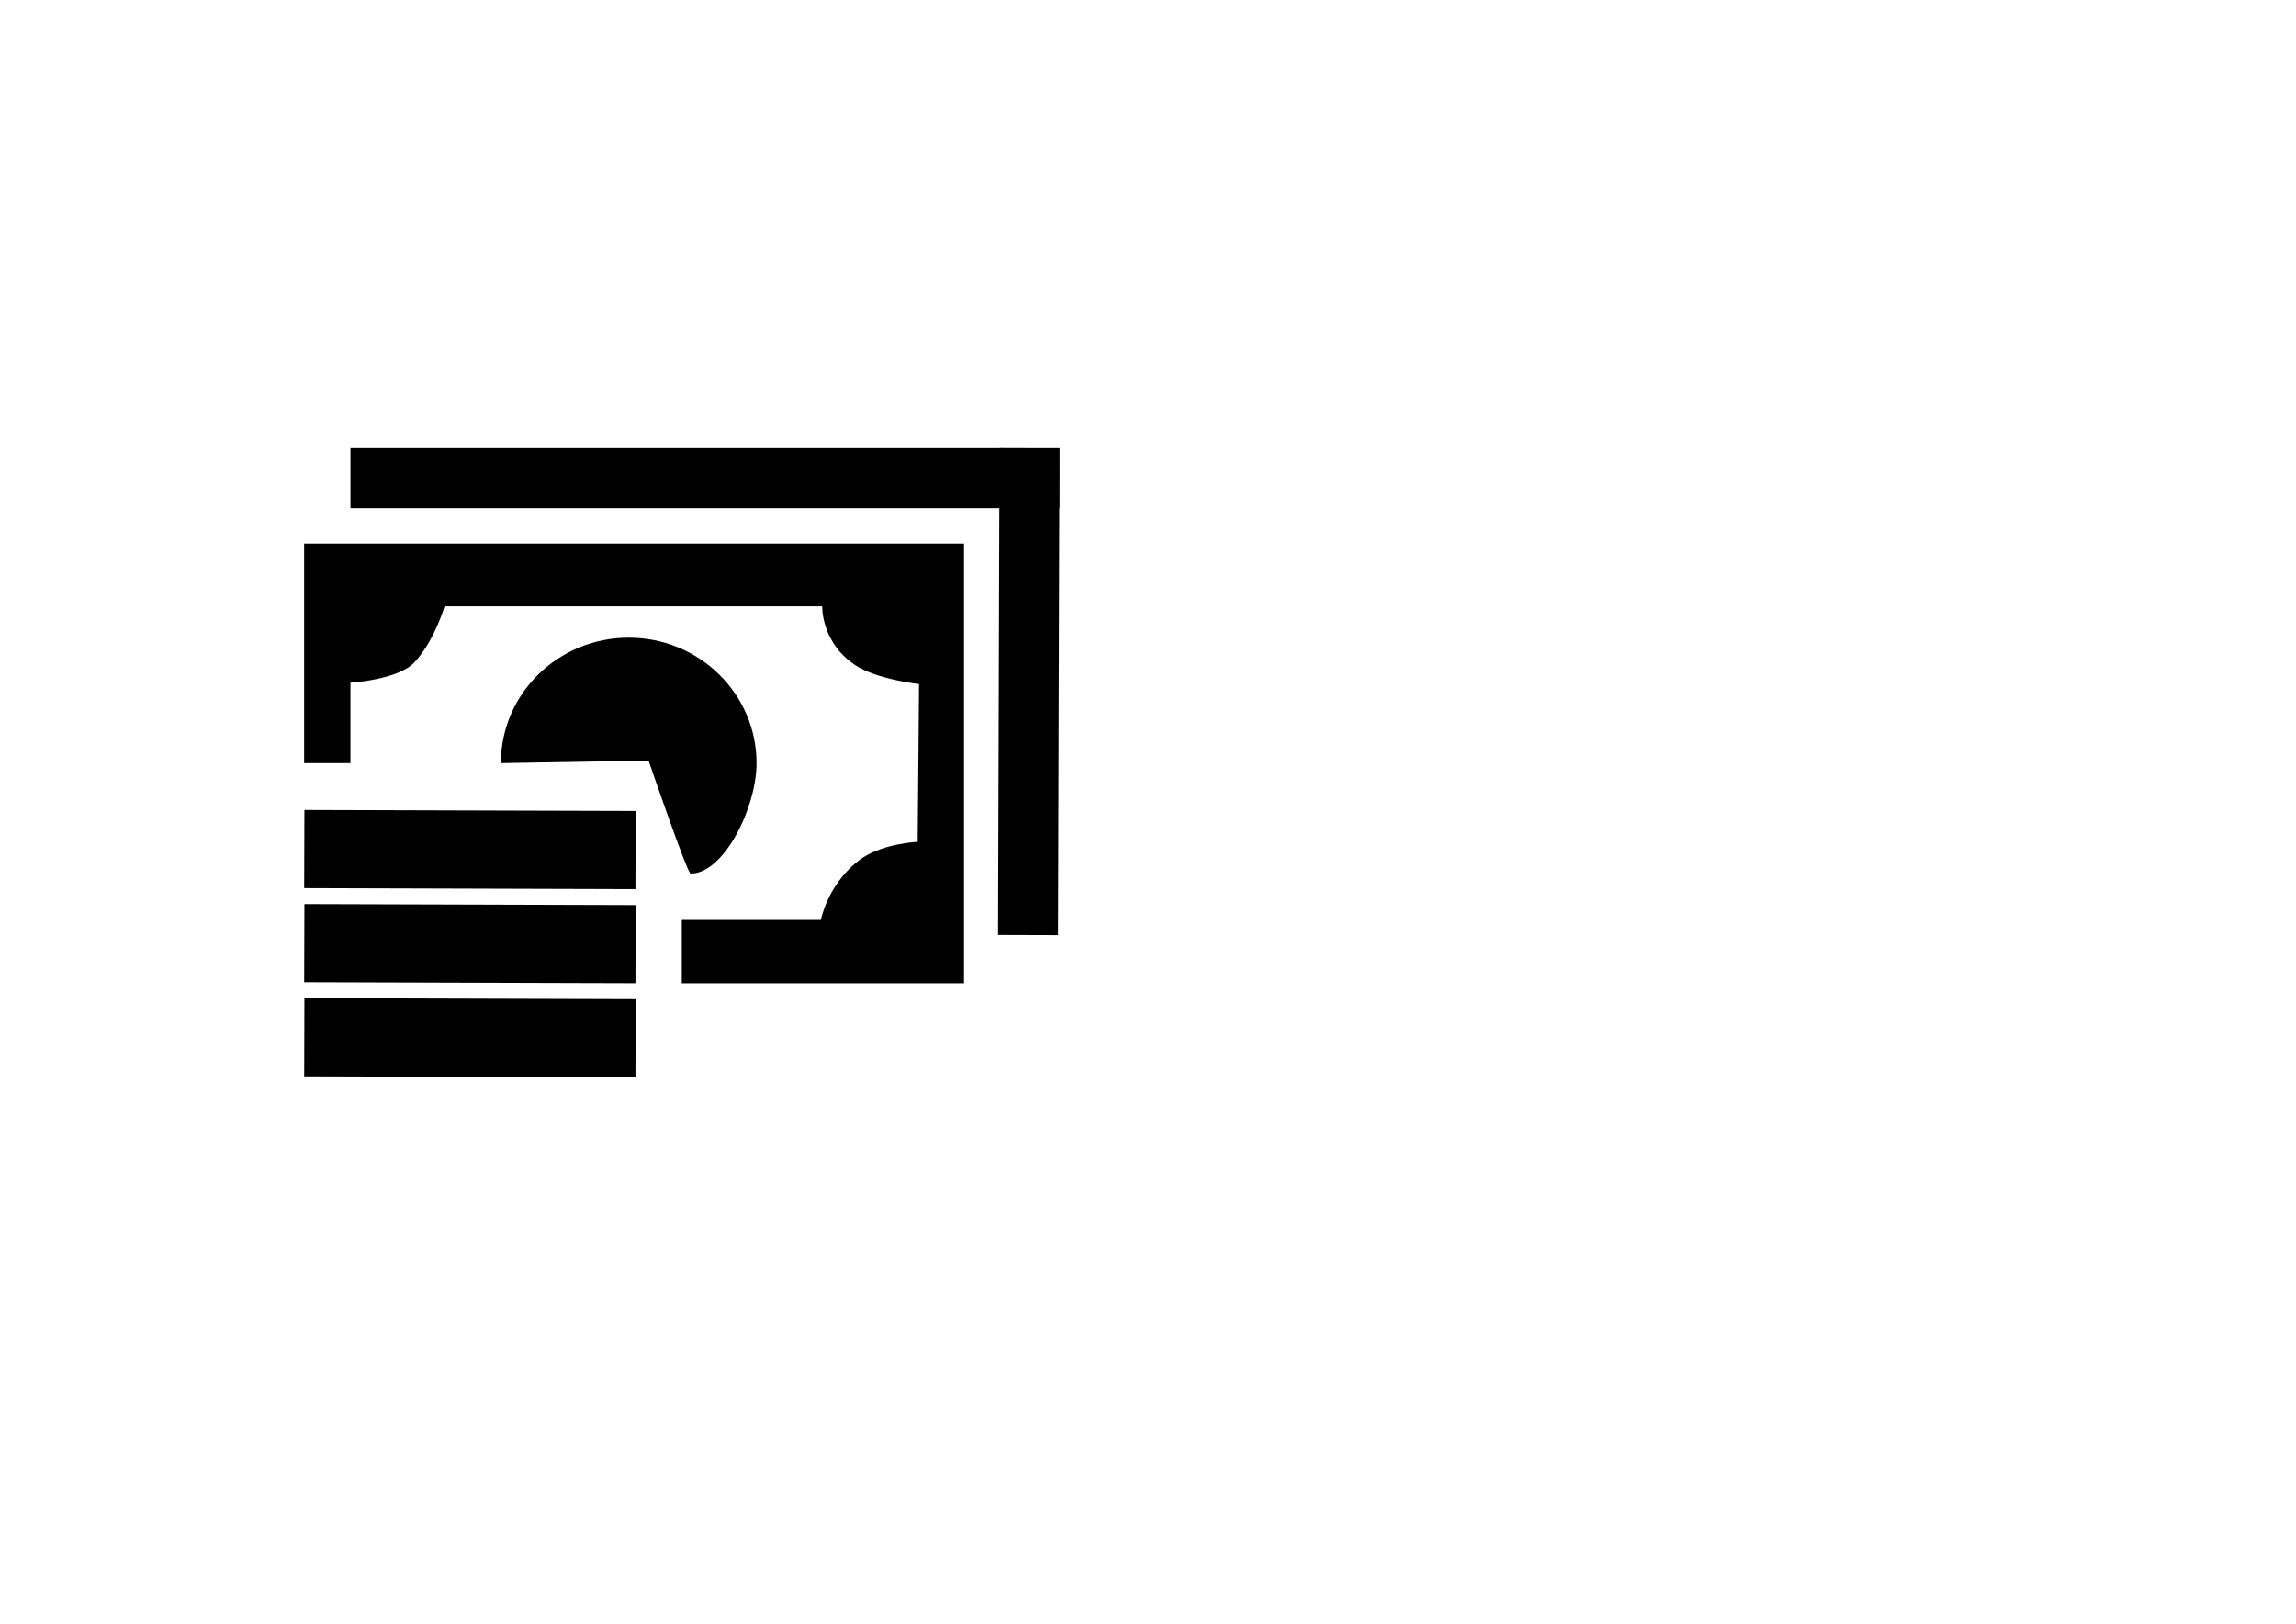 <?xml version="1.0" encoding="utf-8"?>
<!-- Generator: Adobe Illustrator 16.0.0, SVG Export Plug-In . SVG Version: 6.00 Build 0)  -->
<!DOCTYPE svg PUBLIC "-//W3C//DTD SVG 1.1//EN" "http://www.w3.org/Graphics/SVG/1.1/DTD/svg11.dtd">
<svg version="1.1" id="Layer_1" xmlns="http://www.w3.org/2000/svg" xmlns:xlink="http://www.w3.org/1999/xlink" x="0px" y="0px"
	 width="841.89px" height="595.28px" viewBox="0 0 841.89 595.28" enable-background="new 0 0 841.89 595.28" xml:space="preserve">
<g>
	<rect x="128.5" y="164.28" width="260" height="22"/>
	<rect x="287.991" y="242.552" transform="matrix(-0.003 1 -1 -0.003 631.933 -122.9)" width="178.476" height="22"/>
	<rect x="111.559" y="297.143" transform="matrix(1 0.003 -0.003 1 0.952 -0.525)" width="121.468" height="28.652"/>
	<rect x="111.559" y="331.643" transform="matrix(1 0.003 -0.003 1 1.058 -0.525)" width="121.468" height="28.651"/>
	<rect x="111.559" y="366.143" transform="matrix(1 0.003 -0.003 1 1.163 -0.525)" width="121.468" height="28.651"/>
	<path d="M111.516,199.28H353.5v161.2H250v-23.2h51c0,0,2.25-12.438,13.5-21.5c8.229-6.629,22-7.141,22-7.141l0.5-57.859
		c0,0-15.491-1.639-23.5-7c-12.488-8.359-12-21.5-12-21.5H163c0,0-3.554,12.434-11,20.5c-6,6.5-23.5,7.5-23.5,7.5v29.5h-16.984
		V199.28z"/>
	<path d="M183.662,279.78l54.158-0.949c0,0,14.18,41.449,15.43,41.449c12.251,0,24.162-24.25,24.162-40.5
		c0-25.405-20.987-46-46.875-46S183.662,254.375,183.662,279.78z"/>
</g>
</svg>

